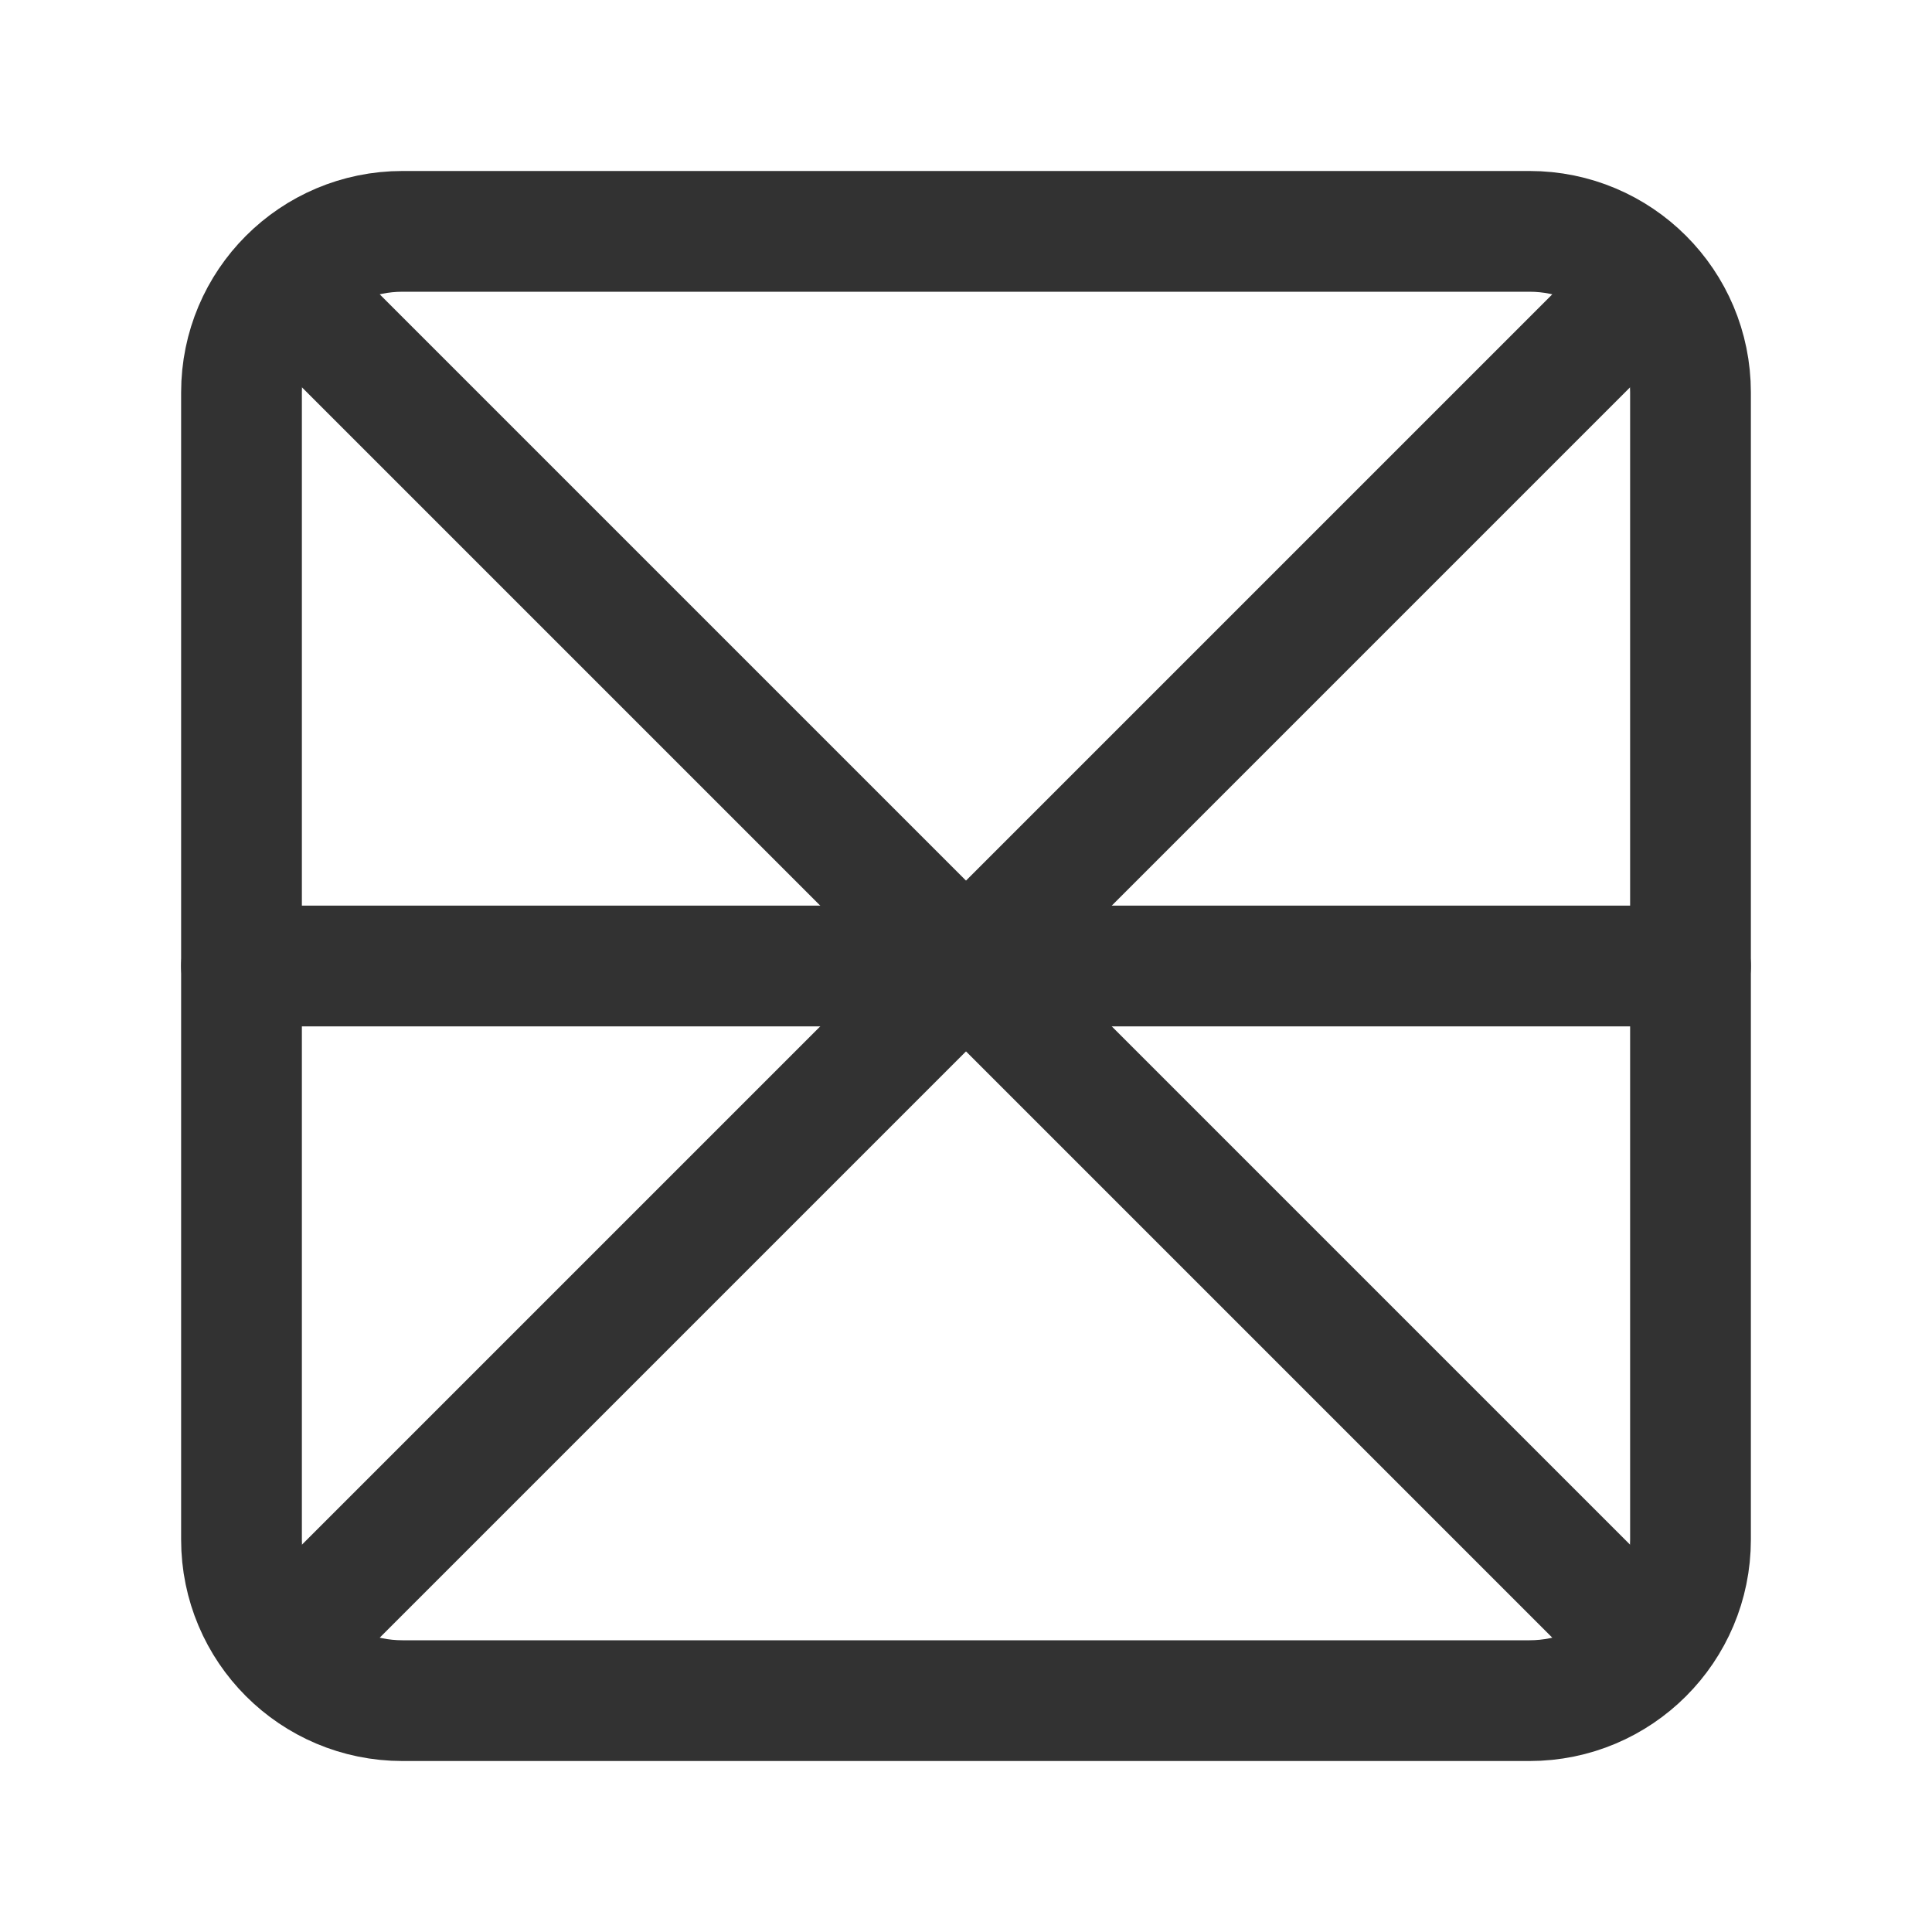 <?xml version="1.0" encoding="UTF-8"?><svg version="1.1" viewBox="0 0 24 24" xmlns="http://www.w3.org/2000/svg" xmlns:xlink="http://www.w3.org/1999/xlink"><!--Generated by IJSVG (https://github.com/iconjar/IJSVG)--><g fill="none"><path d="M0,0h24v24h-24Z"></path><path stroke="#323232" stroke-linecap="round" stroke-linejoin="round" stroke-width="1.5" d="M3,19.126v-14.252c0,-1.105 0.895,-2 2,-2h14c1.105,0 2,0.895 2,2v14.252c0,1.105 -0.895,2 -2,2h-14c-1.105,0 -2,-0.895 -2,-2Z"></path><path stroke="#323232" stroke-linecap="round" stroke-linejoin="round" stroke-width="1.5" d="M12,12h9"></path><path stroke="#323232" stroke-linecap="round" stroke-linejoin="round" stroke-width="1.5" d="M12,12h-9"></path><path stroke="#323232" stroke-linecap="round" stroke-linejoin="round" stroke-width="1.5" d="M12,12l-8.47,-8.47"></path><path stroke="#323232" stroke-linecap="round" stroke-linejoin="round" stroke-width="1.5" d="M12,12l8.47,8.47"></path><path stroke="#323232" stroke-linecap="round" stroke-linejoin="round" stroke-width="1.5" d="M12,12l-8.47,8.47"></path><path stroke="#323232" stroke-linecap="round" stroke-linejoin="round" stroke-width="1.5" d="M12,12l8.47,-8.47"></path></g></svg>